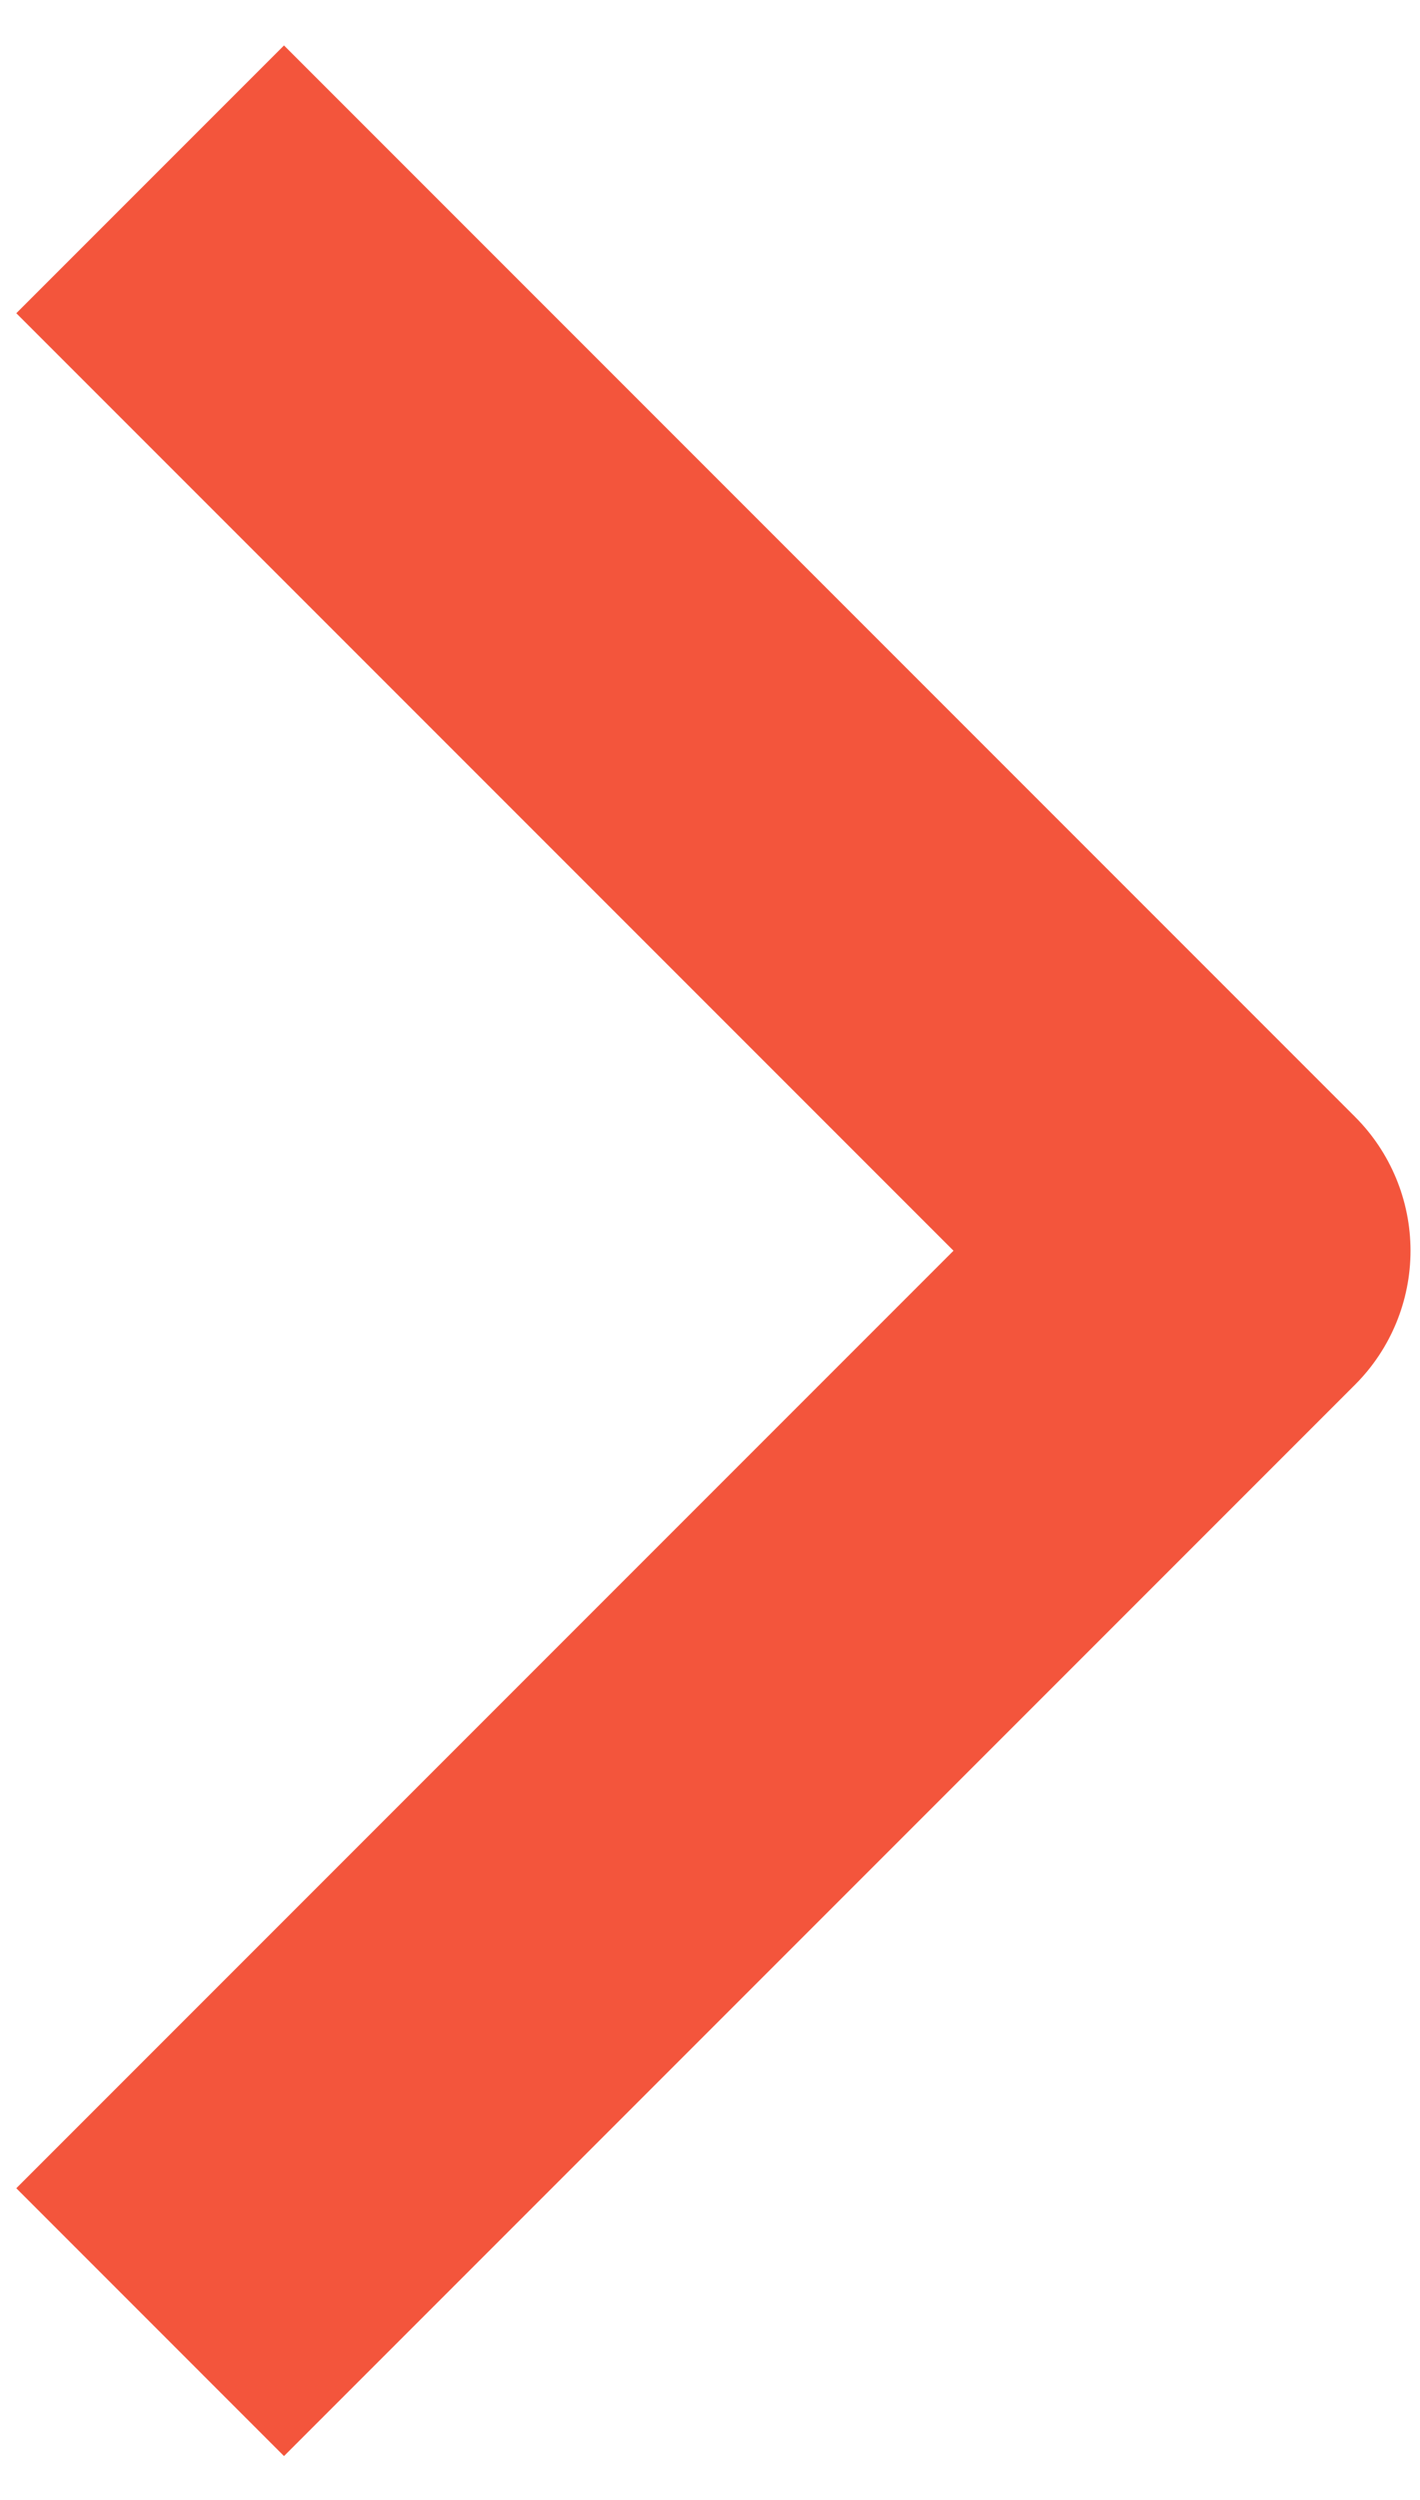 <svg width="25" height="44" viewBox="0 0 25 44" fill="none" xmlns="http://www.w3.org/2000/svg">
<path fill-rule="evenodd" clip-rule="evenodd" d="M23.857 24.37L5 43.227L0.287 38.513L16.787 22.013L0.287 5.513L5 0.8L23.857 19.657C24.482 20.282 24.833 21.13 24.833 22.013C24.833 22.897 24.482 23.745 23.857 24.37Z" fill="#F3553C"/>
</svg>
